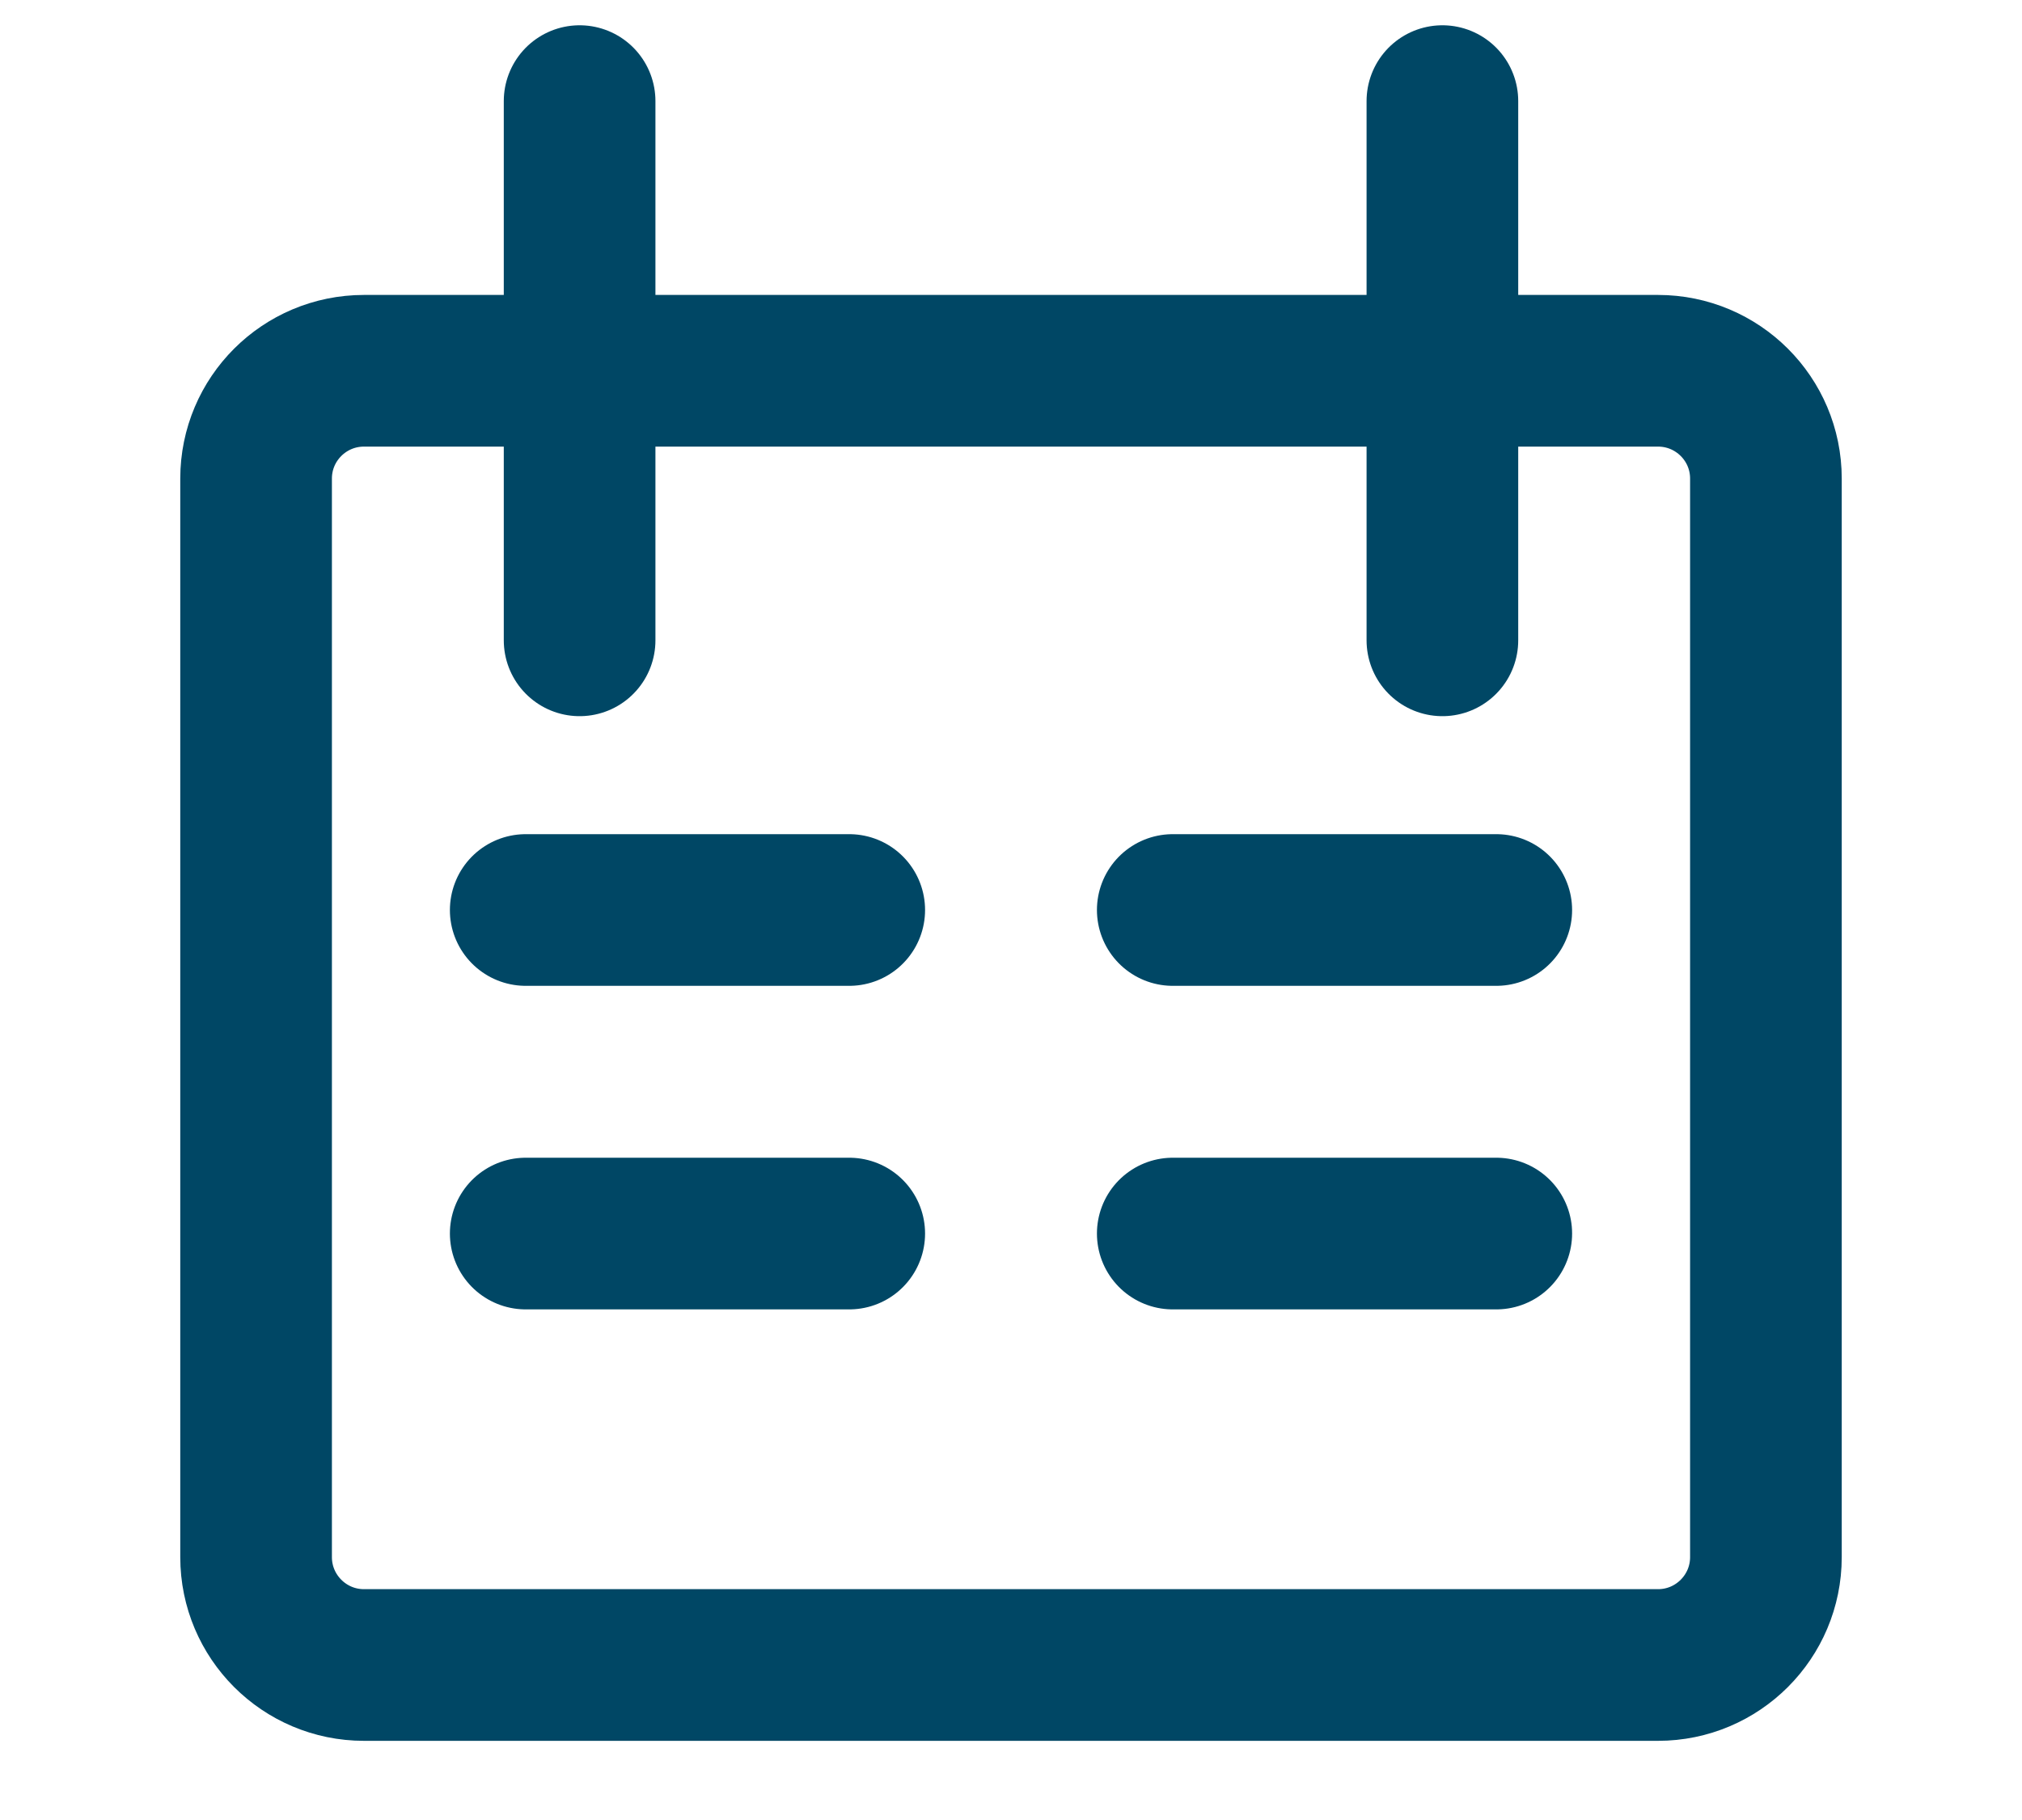 <svg style="width:20px; height:18px;" xmlns="http://www.w3.org/2000/svg" viewBox="0 0 18 18" fill="none">
  <path d="M4.733 1V6.333M13.267 1V6.333M4.2 9H7.4M13.8 9H10.6M4.2 12.2H7.4M10.6 12.2H13.8M2.6 3.667H15.4C15.989 3.667 16.467 4.144 16.467 4.733V15.4C16.467 15.989 15.989 16.467 15.4 16.467H2.6C2.011 16.467 1.533 15.989 1.533 15.4V4.733C1.533 4.144 2.011 3.667 2.6 3.667Z" stroke="#004765" stroke-width="1.5" stroke-linecap="round"/>
</svg>

